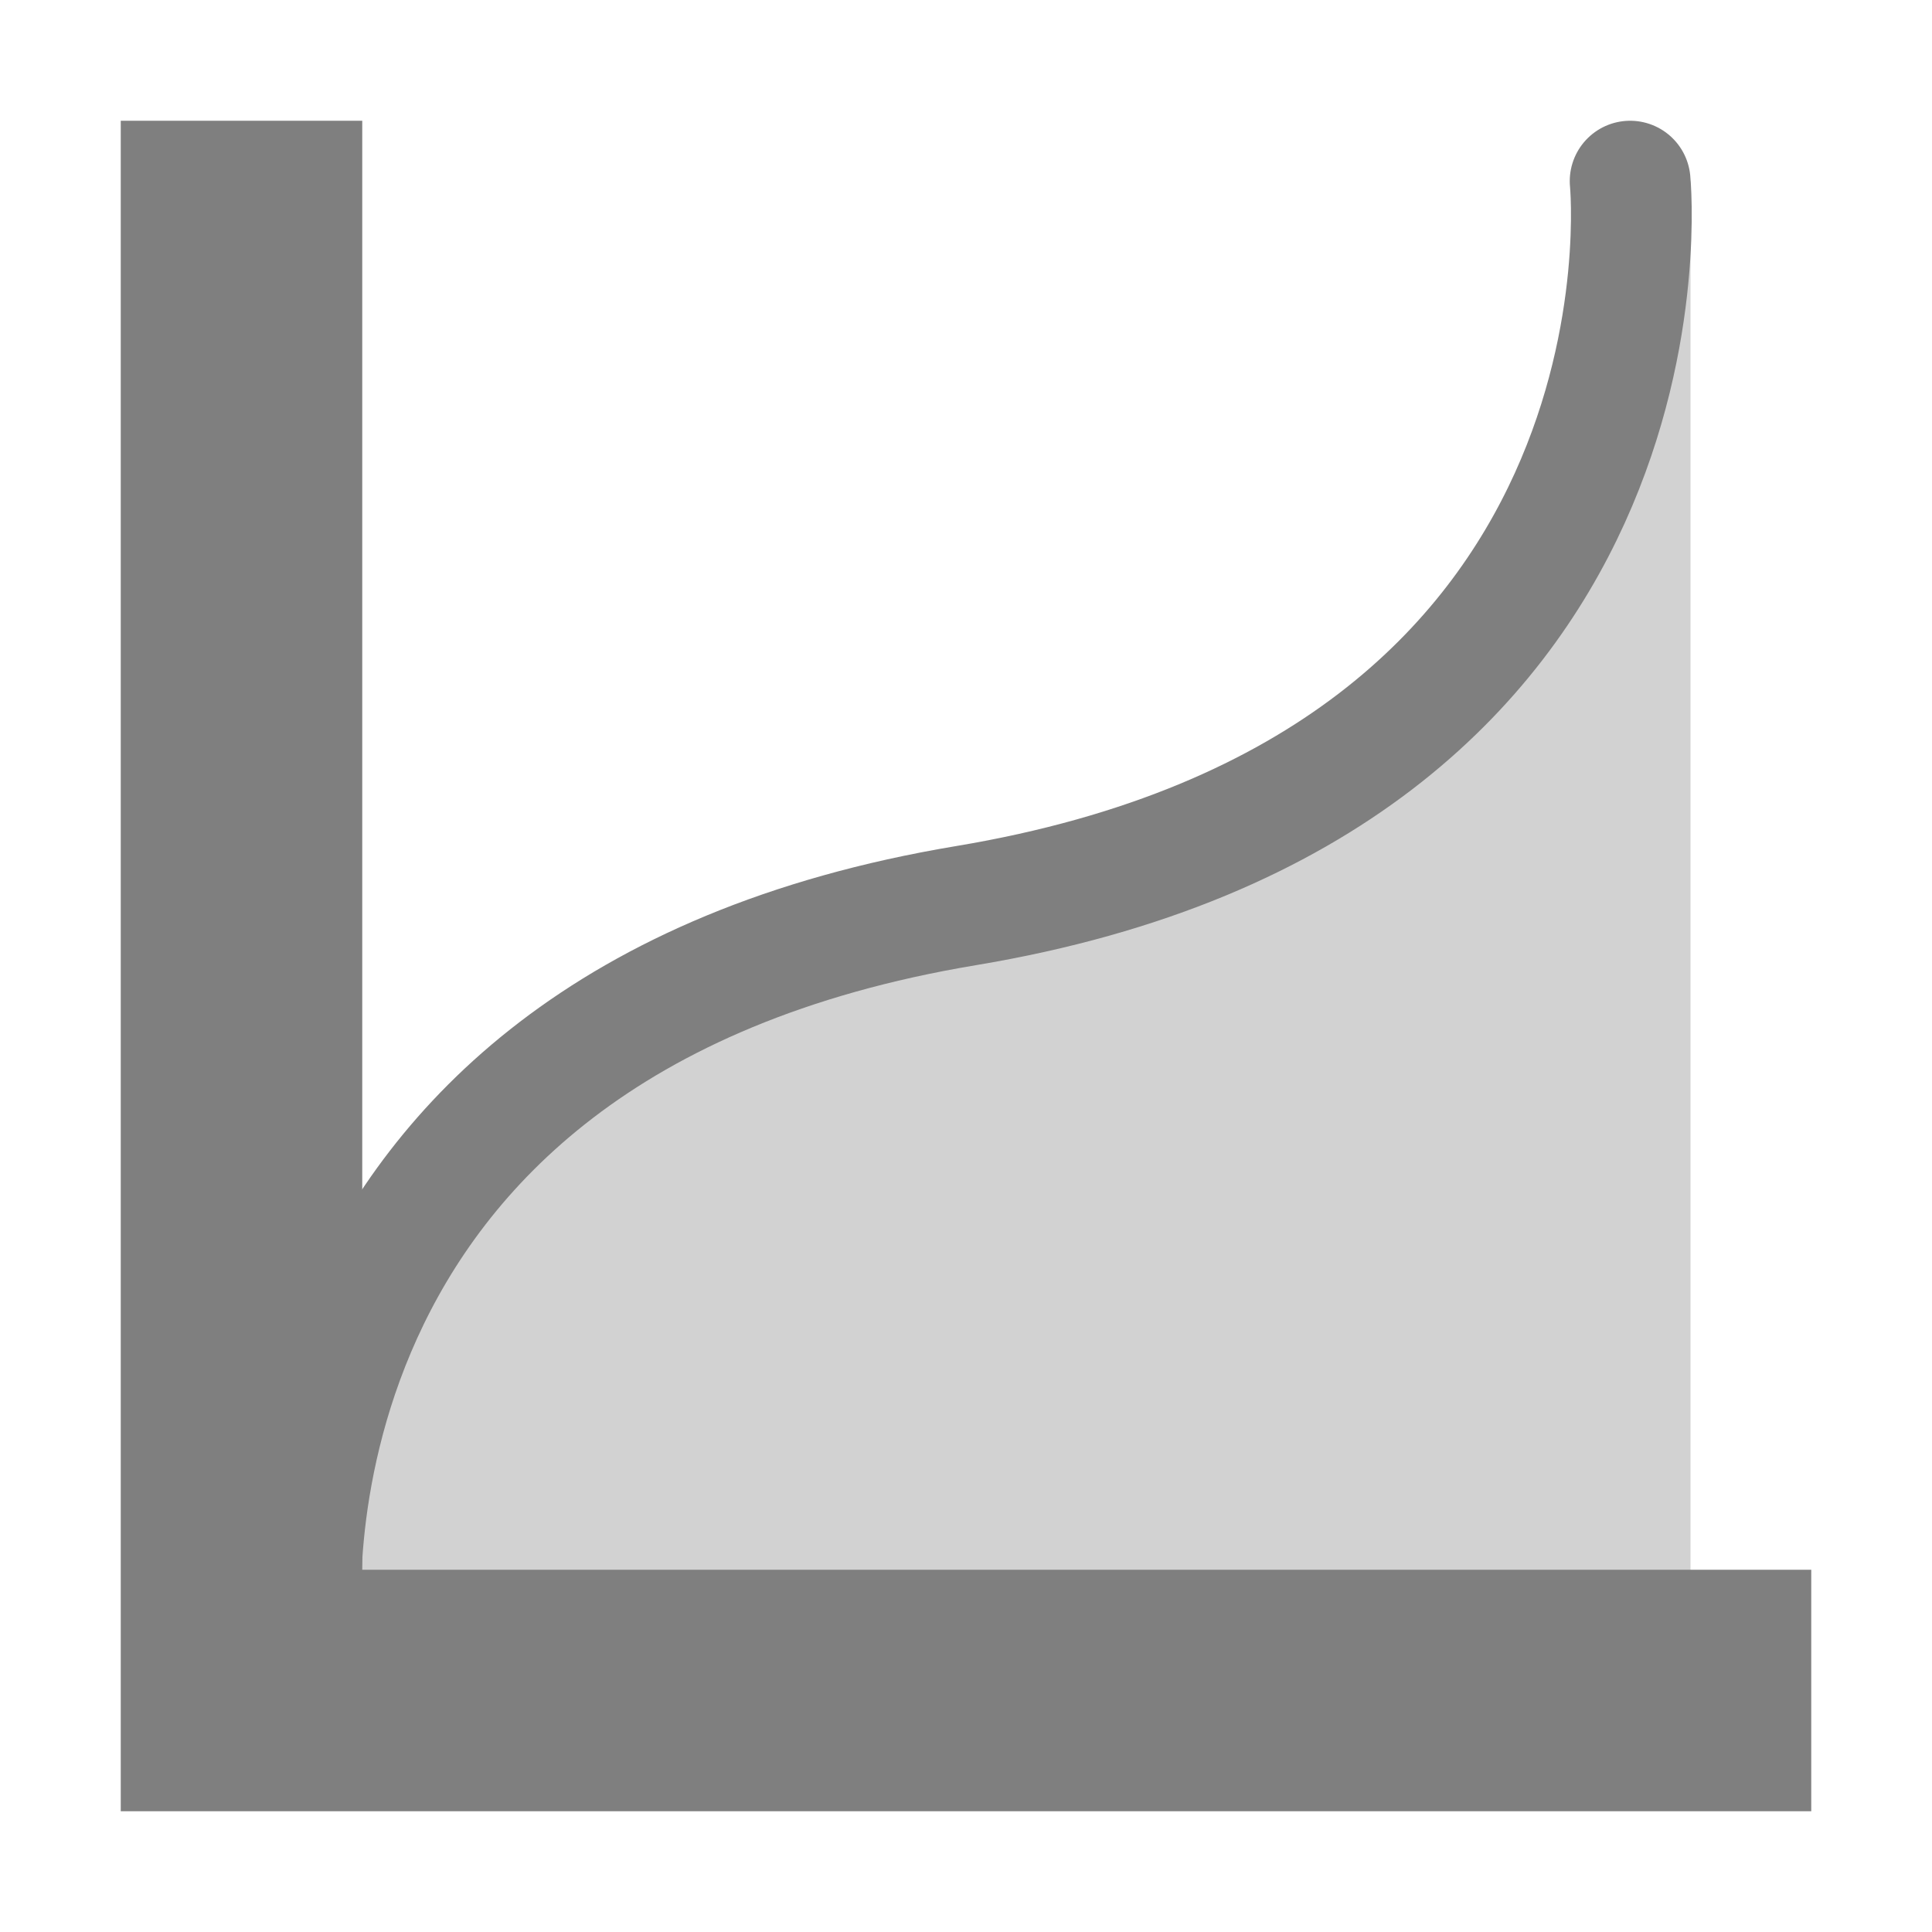 <svg height="16" width="16" xmlns="http://www.w3.org/2000/svg"><g opacity=".5"><path d="m14 1.5h-.5s-.5 6-5.5 6-5.5 6-5.5 6h11.5z" opacity=".35"/><g fill="none" stroke="#000"><path d="m2 1v13h13" stroke-width="2"/><path d="m2.5 13.5s-.5-5 5.5-6 5.5-6 5.5-6" stroke-linecap="round"/></g></g></svg>